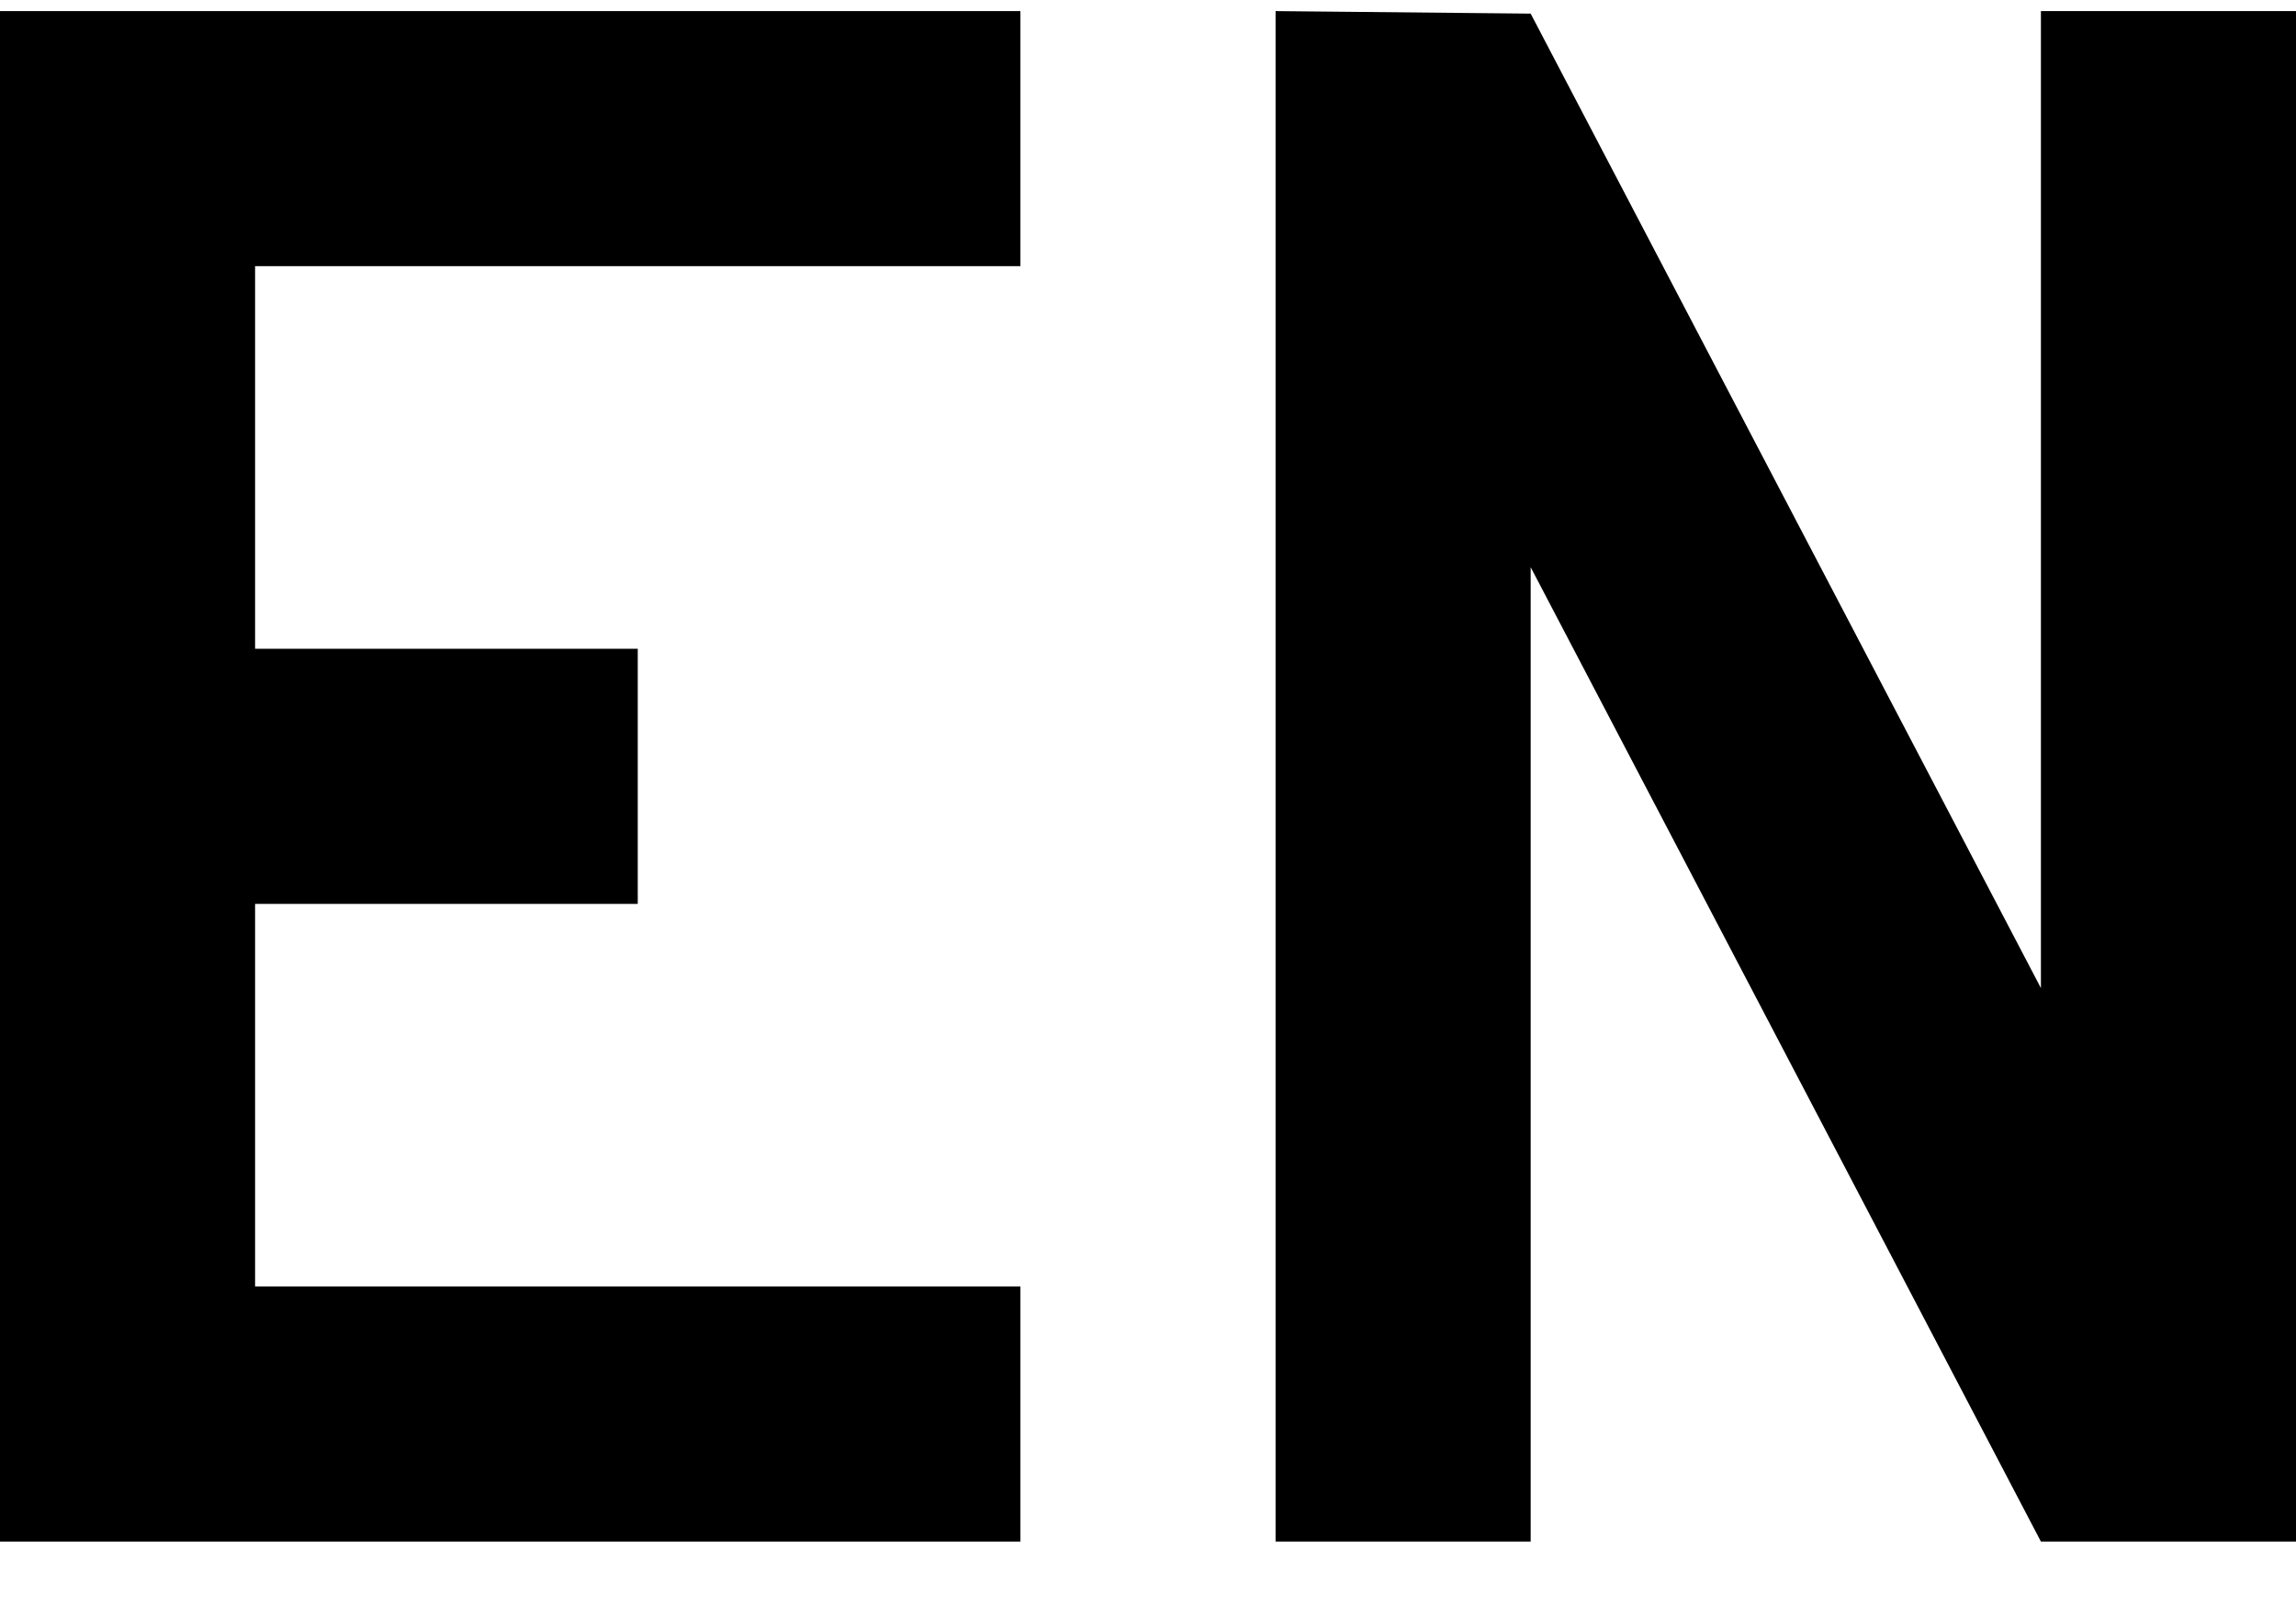 <svg width="30" height="21" viewBox="0 0 30 21" fill="none" xmlns="http://www.w3.org/2000/svg">
<path d="M13.333 20.145H0V0.145H13.333V3.478H3.333V8.478H8.333V11.812H3.333V16.811H13.333V20.145Z" fill="currentColor"/>
<path d="M30 20.145H26.667L20 7.412V20.145H16.667V0.145L20 0.178L26.667 12.912V0.145H30V20.145Z" fill="currentColor"/>
</svg>
